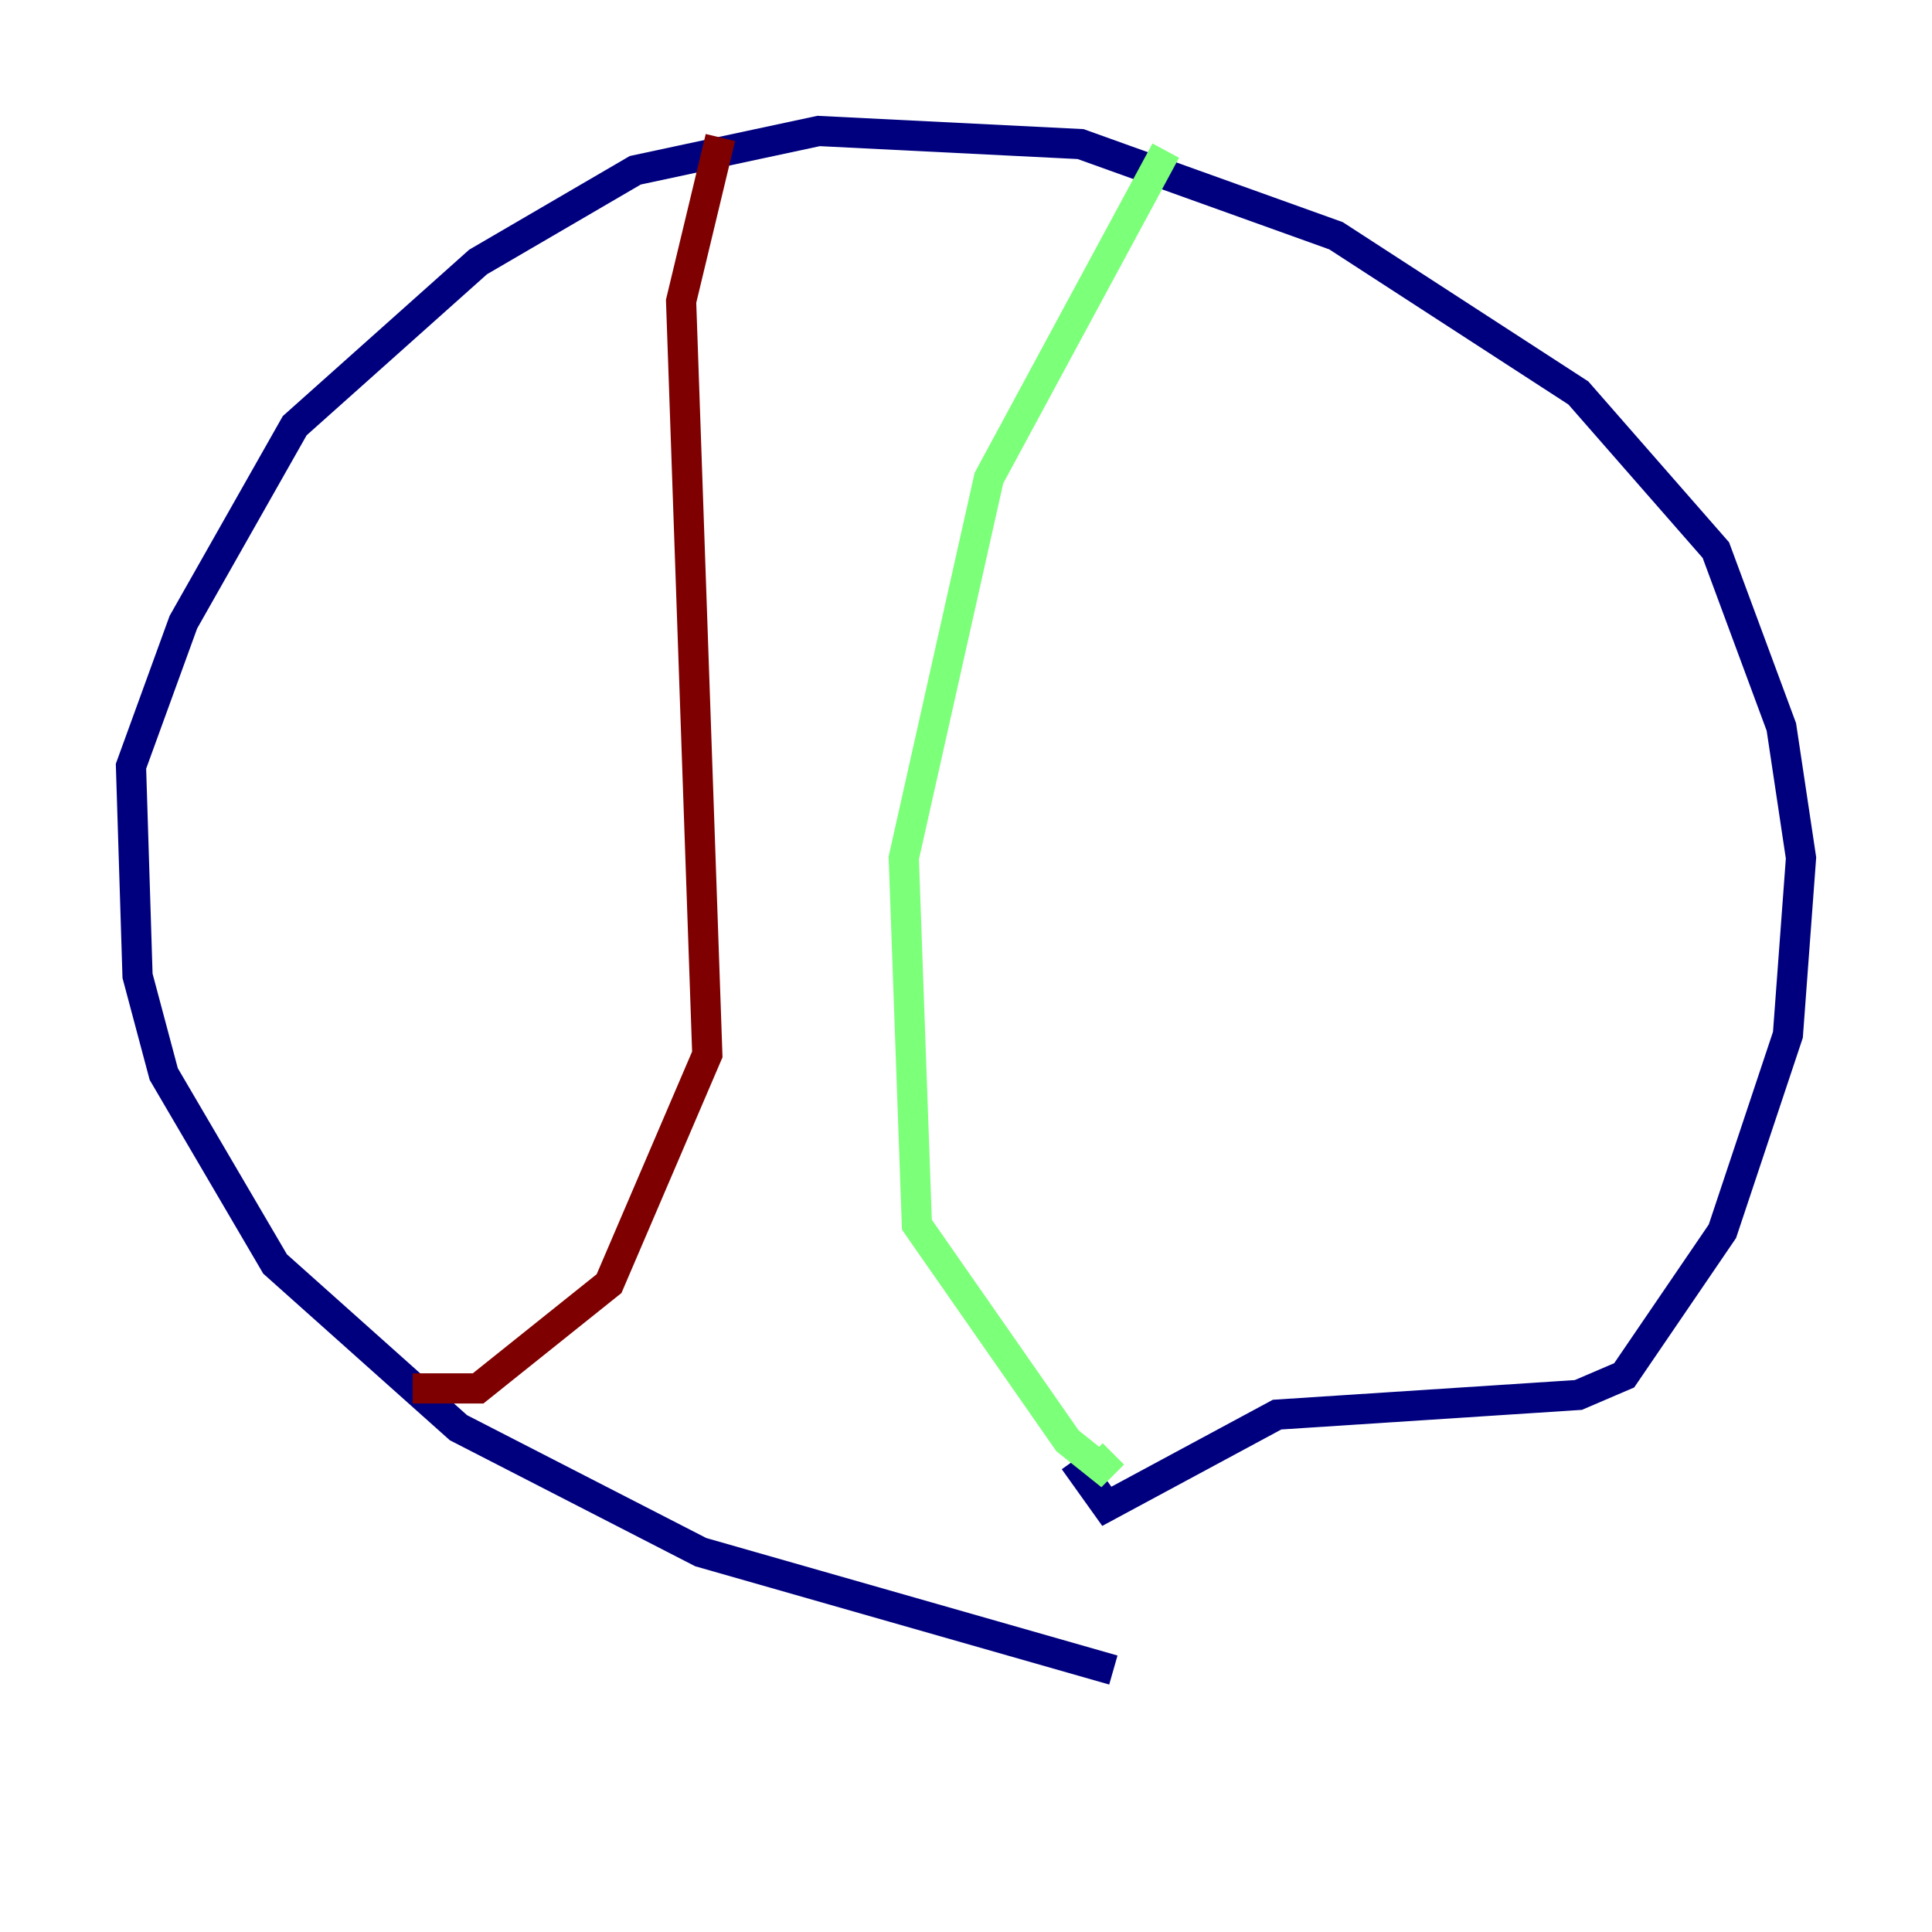 <?xml version="1.0" encoding="utf-8" ?>
<svg baseProfile="tiny" height="128" version="1.2" viewBox="0,0,128,128" width="128" xmlns="http://www.w3.org/2000/svg" xmlns:ev="http://www.w3.org/2001/xml-events" xmlns:xlink="http://www.w3.org/1999/xlink"><defs /><polyline fill="none" points="73.763,110.644 46.427,102.834 30.373,94.59 18.224,83.742 10.848,71.159 9.112,64.651 8.678,50.766 12.149,41.22 19.525,28.203 31.675,17.356 42.088,11.281 54.237,8.678 71.593,9.546 88.515,15.62 104.57,26.034 113.681,36.447 118.02,48.163 119.322,56.841 118.454,68.556 114.115,81.573 107.607,91.119 104.57,92.42 84.61,93.722 73.329,99.797 71.159,96.759" stroke="#00007f" stroke-width="2" /><polyline fill="none" points="77.234,9.98 65.519,31.675 59.878,56.841 60.746,81.139 70.725,95.458 72.895,97.193 73.763,96.325" stroke="#7cff79" stroke-width="2" /><polyline fill="none" points="47.729,9.112 45.125,19.959 46.861,69.858 40.352,85.044 31.675,91.986 27.336,91.986" stroke="#7f0000" stroke-width="2" /></svg>